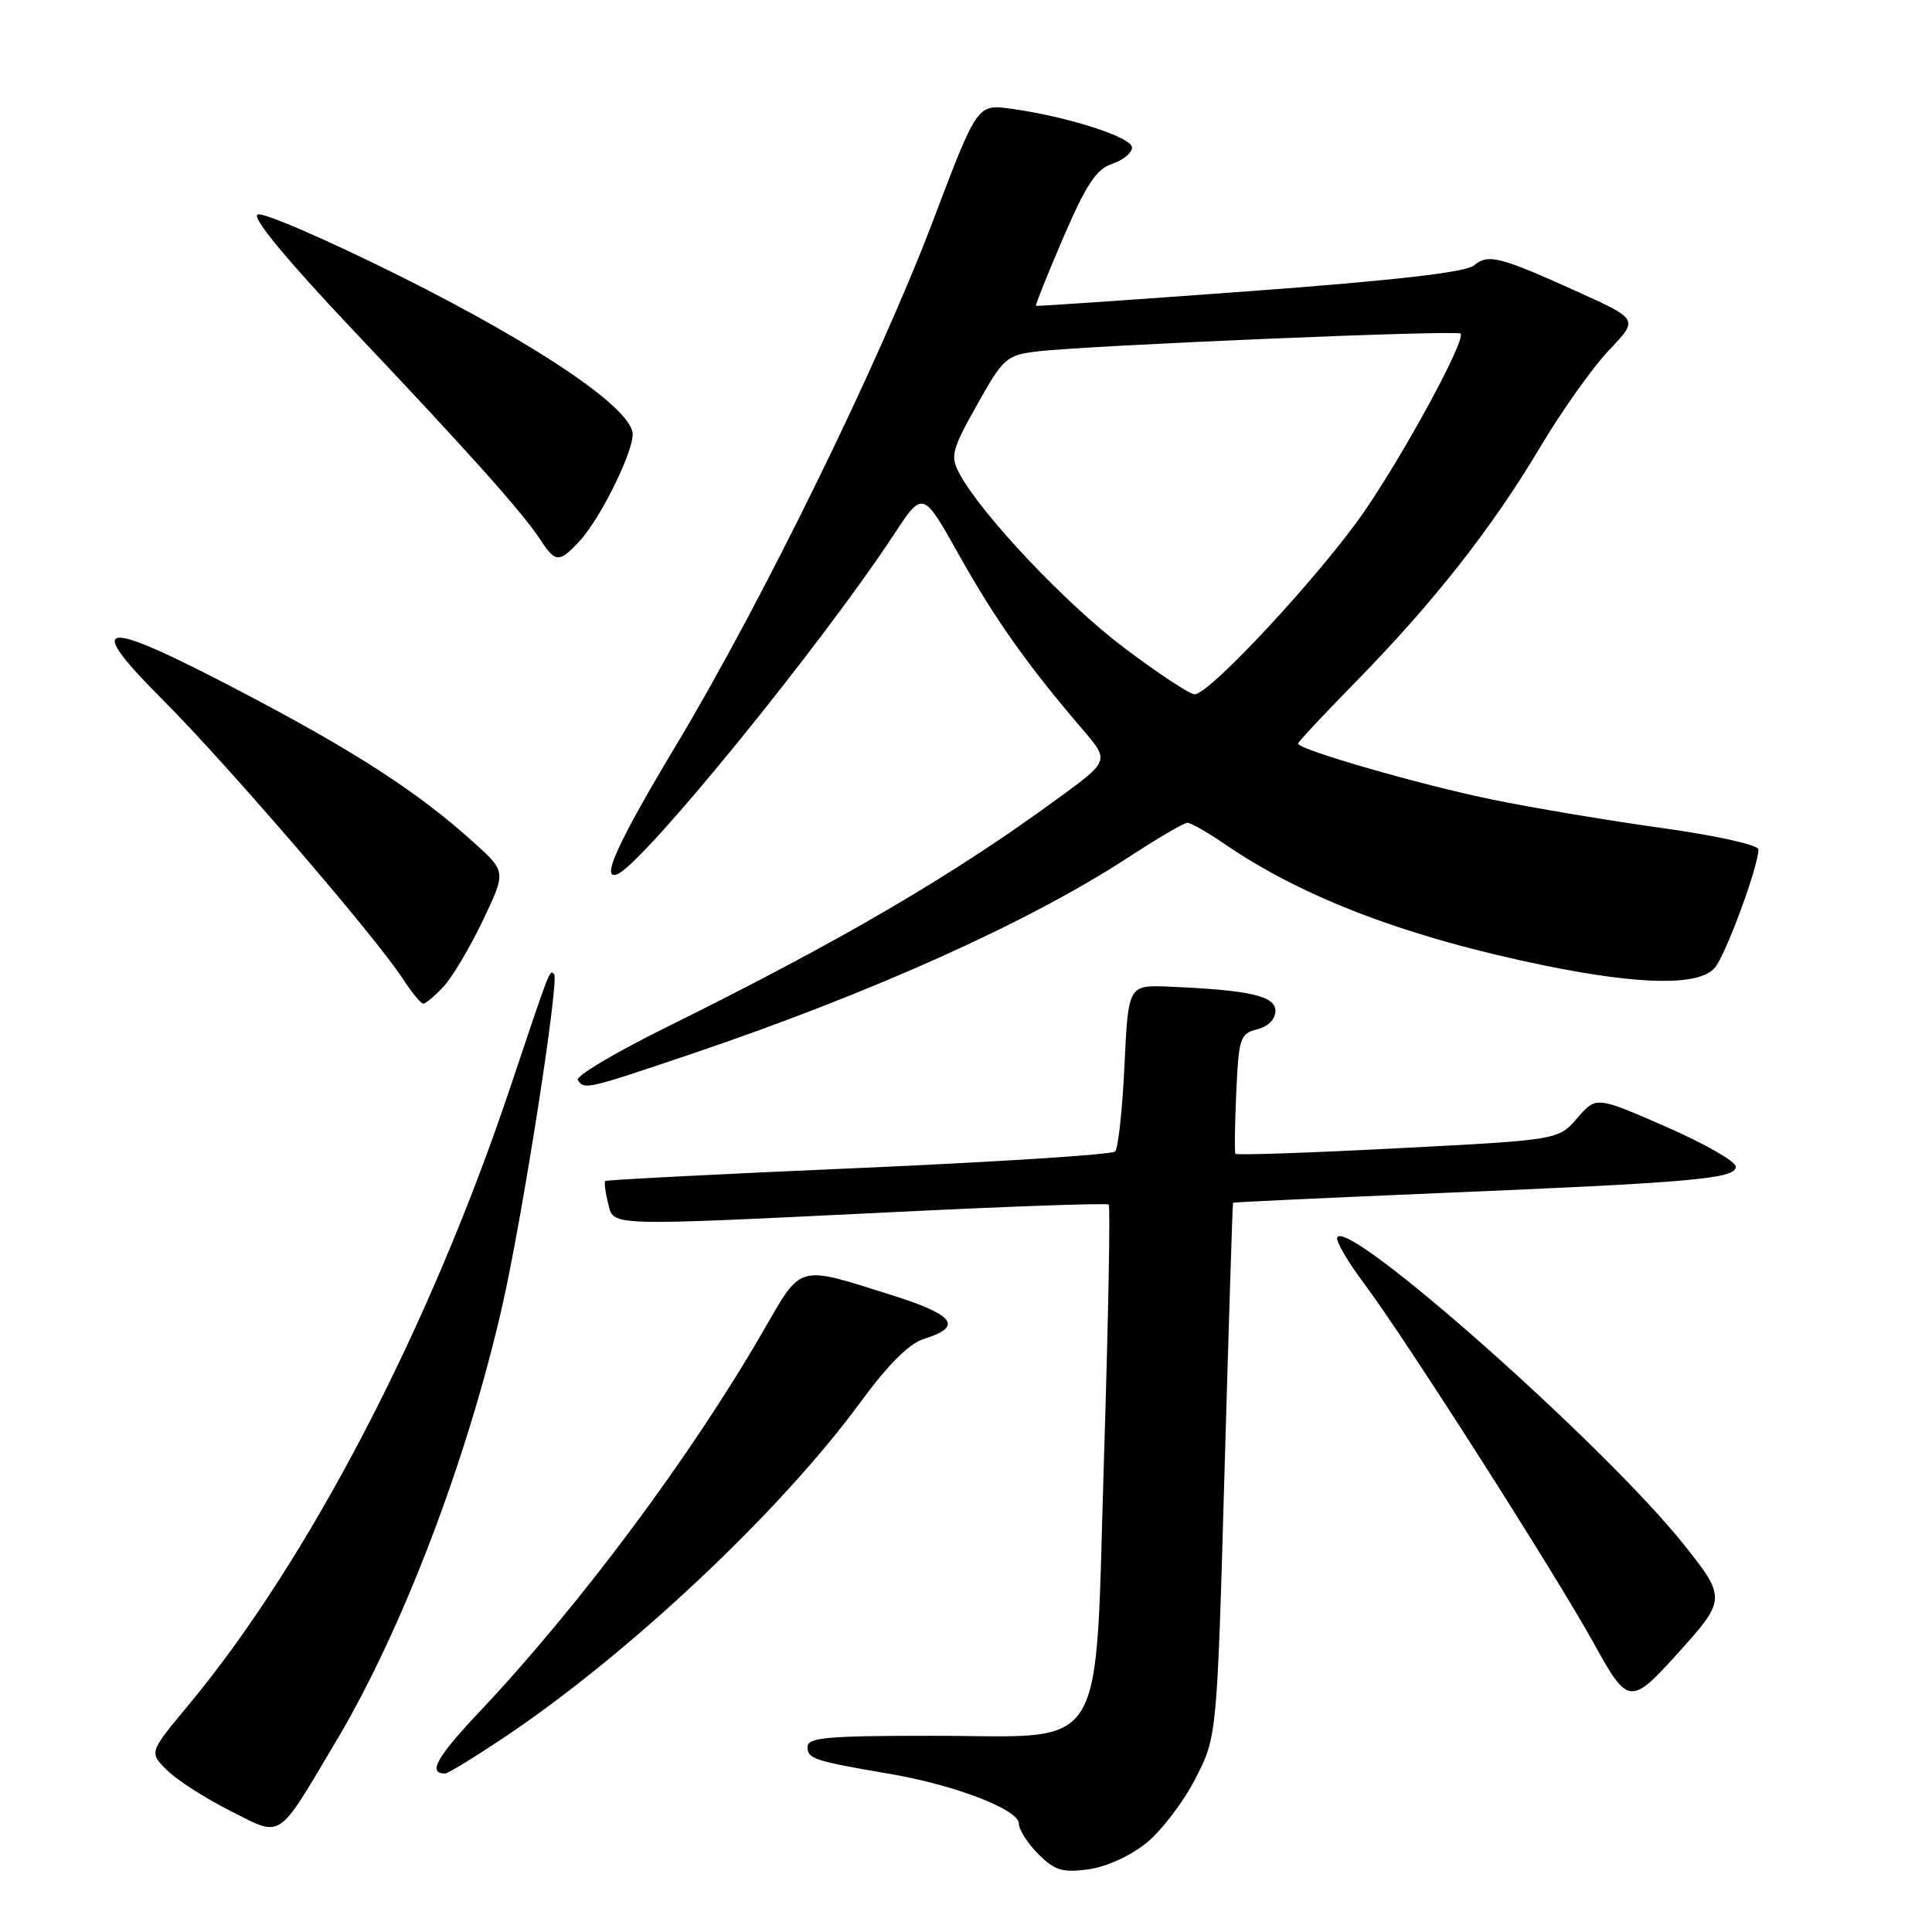 <?xml version="1.0" encoding="UTF-8" standalone="no"?>
<!DOCTYPE svg PUBLIC "-//W3C//DTD SVG 1.1//EN" "http://www.w3.org/Graphics/SVG/1.1/DTD/svg11.dtd" >
<svg xmlns="http://www.w3.org/2000/svg" xmlns:xlink="http://www.w3.org/1999/xlink" version="1.1" viewBox="0 0 256 256">
 <g >
 <path fill="currentColor"
d=" M 151.87 244.23 C 153.87 242.62 156.80 238.79 158.38 235.71 C 161.26 230.12 161.26 230.12 162.26 194.81 C 162.82 175.39 163.32 159.44 163.38 159.37 C 163.45 159.29 175.65 158.73 190.50 158.10 C 224.52 156.68 230.00 156.19 230.00 154.59 C 230.00 153.90 225.84 151.52 220.75 149.30 C 211.50 145.25 211.50 145.25 209.00 148.15 C 206.50 151.05 206.50 151.05 185.21 152.15 C 173.51 152.76 163.82 153.09 163.70 152.88 C 163.57 152.67 163.62 149.01 163.81 144.75 C 164.14 137.51 164.32 136.96 166.58 136.39 C 168.04 136.02 169.00 135.06 169.00 133.95 C 169.00 131.97 165.65 131.20 155.00 130.74 C 149.50 130.50 149.50 130.50 149.00 141.17 C 148.72 147.04 148.17 152.17 147.76 152.58 C 147.35 152.99 132.05 153.97 113.76 154.77 C 95.47 155.56 80.37 156.34 80.20 156.49 C 80.04 156.64 80.20 157.94 80.56 159.38 C 81.35 162.54 79.79 162.49 119.00 160.58 C 134.12 159.84 146.68 159.40 146.91 159.61 C 147.14 159.82 146.86 174.70 146.30 192.68 C 145.02 233.49 147.16 230.00 123.44 230.00 C 109.59 230.00 107.00 230.23 107.00 231.48 C 107.00 233.05 107.84 233.33 117.91 235.05 C 126.53 236.52 135.00 239.78 135.00 241.62 C 135.00 242.43 136.16 244.25 137.58 245.67 C 139.75 247.84 140.78 248.16 144.19 247.70 C 146.54 247.39 149.76 245.93 151.87 244.23 Z  M 44.54 230.71 C 53.31 216.00 61.93 193.38 66.57 172.97 C 69.27 161.07 74.14 129.81 73.42 129.08 C 72.82 128.49 72.96 128.12 67.64 144.00 C 56.92 176.02 40.84 206.87 24.90 226.02 C 19.75 232.21 19.75 232.21 22.13 234.56 C 23.43 235.86 27.20 238.27 30.50 239.94 C 37.50 243.46 36.59 244.07 44.54 230.71 Z  M 66.56 230.38 C 83.15 219.32 103.31 200.39 114.00 185.82 C 117.69 180.79 120.46 178.03 122.43 177.41 C 127.63 175.80 126.52 174.25 118.31 171.66 C 105.47 167.61 106.33 167.37 101.05 176.50 C 91.49 193.05 76.79 212.77 63.57 226.78 C 57.83 232.86 56.64 235.00 58.98 235.00 C 59.34 235.00 62.75 232.92 66.56 230.38 Z  M 222.25 219.14 C 228.74 211.97 228.75 211.73 223.16 204.71 C 212.59 191.44 178.22 161.02 177.18 164.00 C 177.01 164.50 178.65 167.29 180.84 170.20 C 186.13 177.25 206.17 208.64 211.18 217.74 C 215.70 225.95 216.06 225.99 222.25 219.14 Z  M 91.63 139.65 C 115.51 131.57 136.35 122.20 149.50 113.61 C 153.35 111.10 156.87 109.03 157.32 109.02 C 157.77 109.01 160.02 110.29 162.32 111.87 C 172.71 118.99 186.61 124.25 204.88 127.98 C 217.48 130.54 225.14 130.64 227.21 128.25 C 228.65 126.59 233.00 114.80 233.00 112.56 C 233.00 111.96 227.42 110.72 220.25 109.72 C 213.24 108.75 203.10 107.05 197.71 105.94 C 188.27 104.01 172.00 99.32 172.00 98.53 C 172.00 98.31 175.45 94.62 179.67 90.32 C 189.92 79.86 197.67 70.01 204.03 59.33 C 206.92 54.47 211.05 48.66 213.19 46.41 C 217.10 42.32 217.10 42.32 209.30 38.78 C 198.71 33.98 197.20 33.59 195.31 35.17 C 194.21 36.08 184.91 37.15 165.61 38.58 C 150.15 39.72 137.40 40.60 137.28 40.52 C 137.16 40.45 138.78 36.39 140.89 31.49 C 143.94 24.42 145.27 22.41 147.36 21.71 C 148.81 21.23 150.00 20.26 150.00 19.55 C 150.00 18.18 141.42 15.43 133.97 14.41 C 129.49 13.79 129.49 13.79 123.67 29.15 C 116.50 48.08 100.98 79.76 89.57 98.78 C 81.83 111.67 79.51 116.78 81.81 115.83 C 85.27 114.41 108.74 85.58 118.50 70.75 C 122.29 64.99 122.29 64.99 127.14 73.65 C 131.87 82.09 136.19 88.19 143.45 96.65 C 147.01 100.81 147.01 100.81 140.25 105.75 C 126.16 116.06 111.36 124.71 88.25 136.14 C 81.52 139.47 76.25 142.60 76.56 143.10 C 77.39 144.43 77.66 144.37 91.63 139.65 Z  M 58.76 130.75 C 59.91 129.51 62.26 125.58 63.96 122.00 C 67.07 115.50 67.07 115.50 62.78 111.63 C 55.39 104.95 46.99 99.52 31.72 91.53 C 13.17 81.83 10.94 82.10 21.59 92.75 C 29.94 101.10 49.80 124.17 53.33 129.63 C 54.53 131.47 55.76 132.98 56.08 132.99 C 56.39 132.99 57.60 131.99 58.76 130.75 Z  M 76.75 71.75 C 79.65 68.64 84.20 59.30 83.81 57.26 C 83.13 53.74 71.12 45.66 53.39 36.78 C 43.42 31.80 34.75 28.03 34.12 28.43 C 33.39 28.88 38.07 34.53 46.86 43.82 C 62.43 60.28 69.22 67.89 71.61 71.53 C 73.60 74.57 74.10 74.59 76.75 71.75 Z  M 148.97 85.85 C 141.23 80.02 130.04 68.18 127.12 62.73 C 125.90 60.44 126.10 59.64 129.45 53.66 C 132.91 47.47 133.35 47.08 137.31 46.58 C 143.58 45.79 193.03 43.70 193.53 44.20 C 194.29 44.95 186.25 59.81 180.77 67.78 C 175.14 75.98 160.28 92.00 158.31 92.00 C 157.66 92.00 153.45 89.23 148.97 85.85 Z "/>
</g>
</svg>